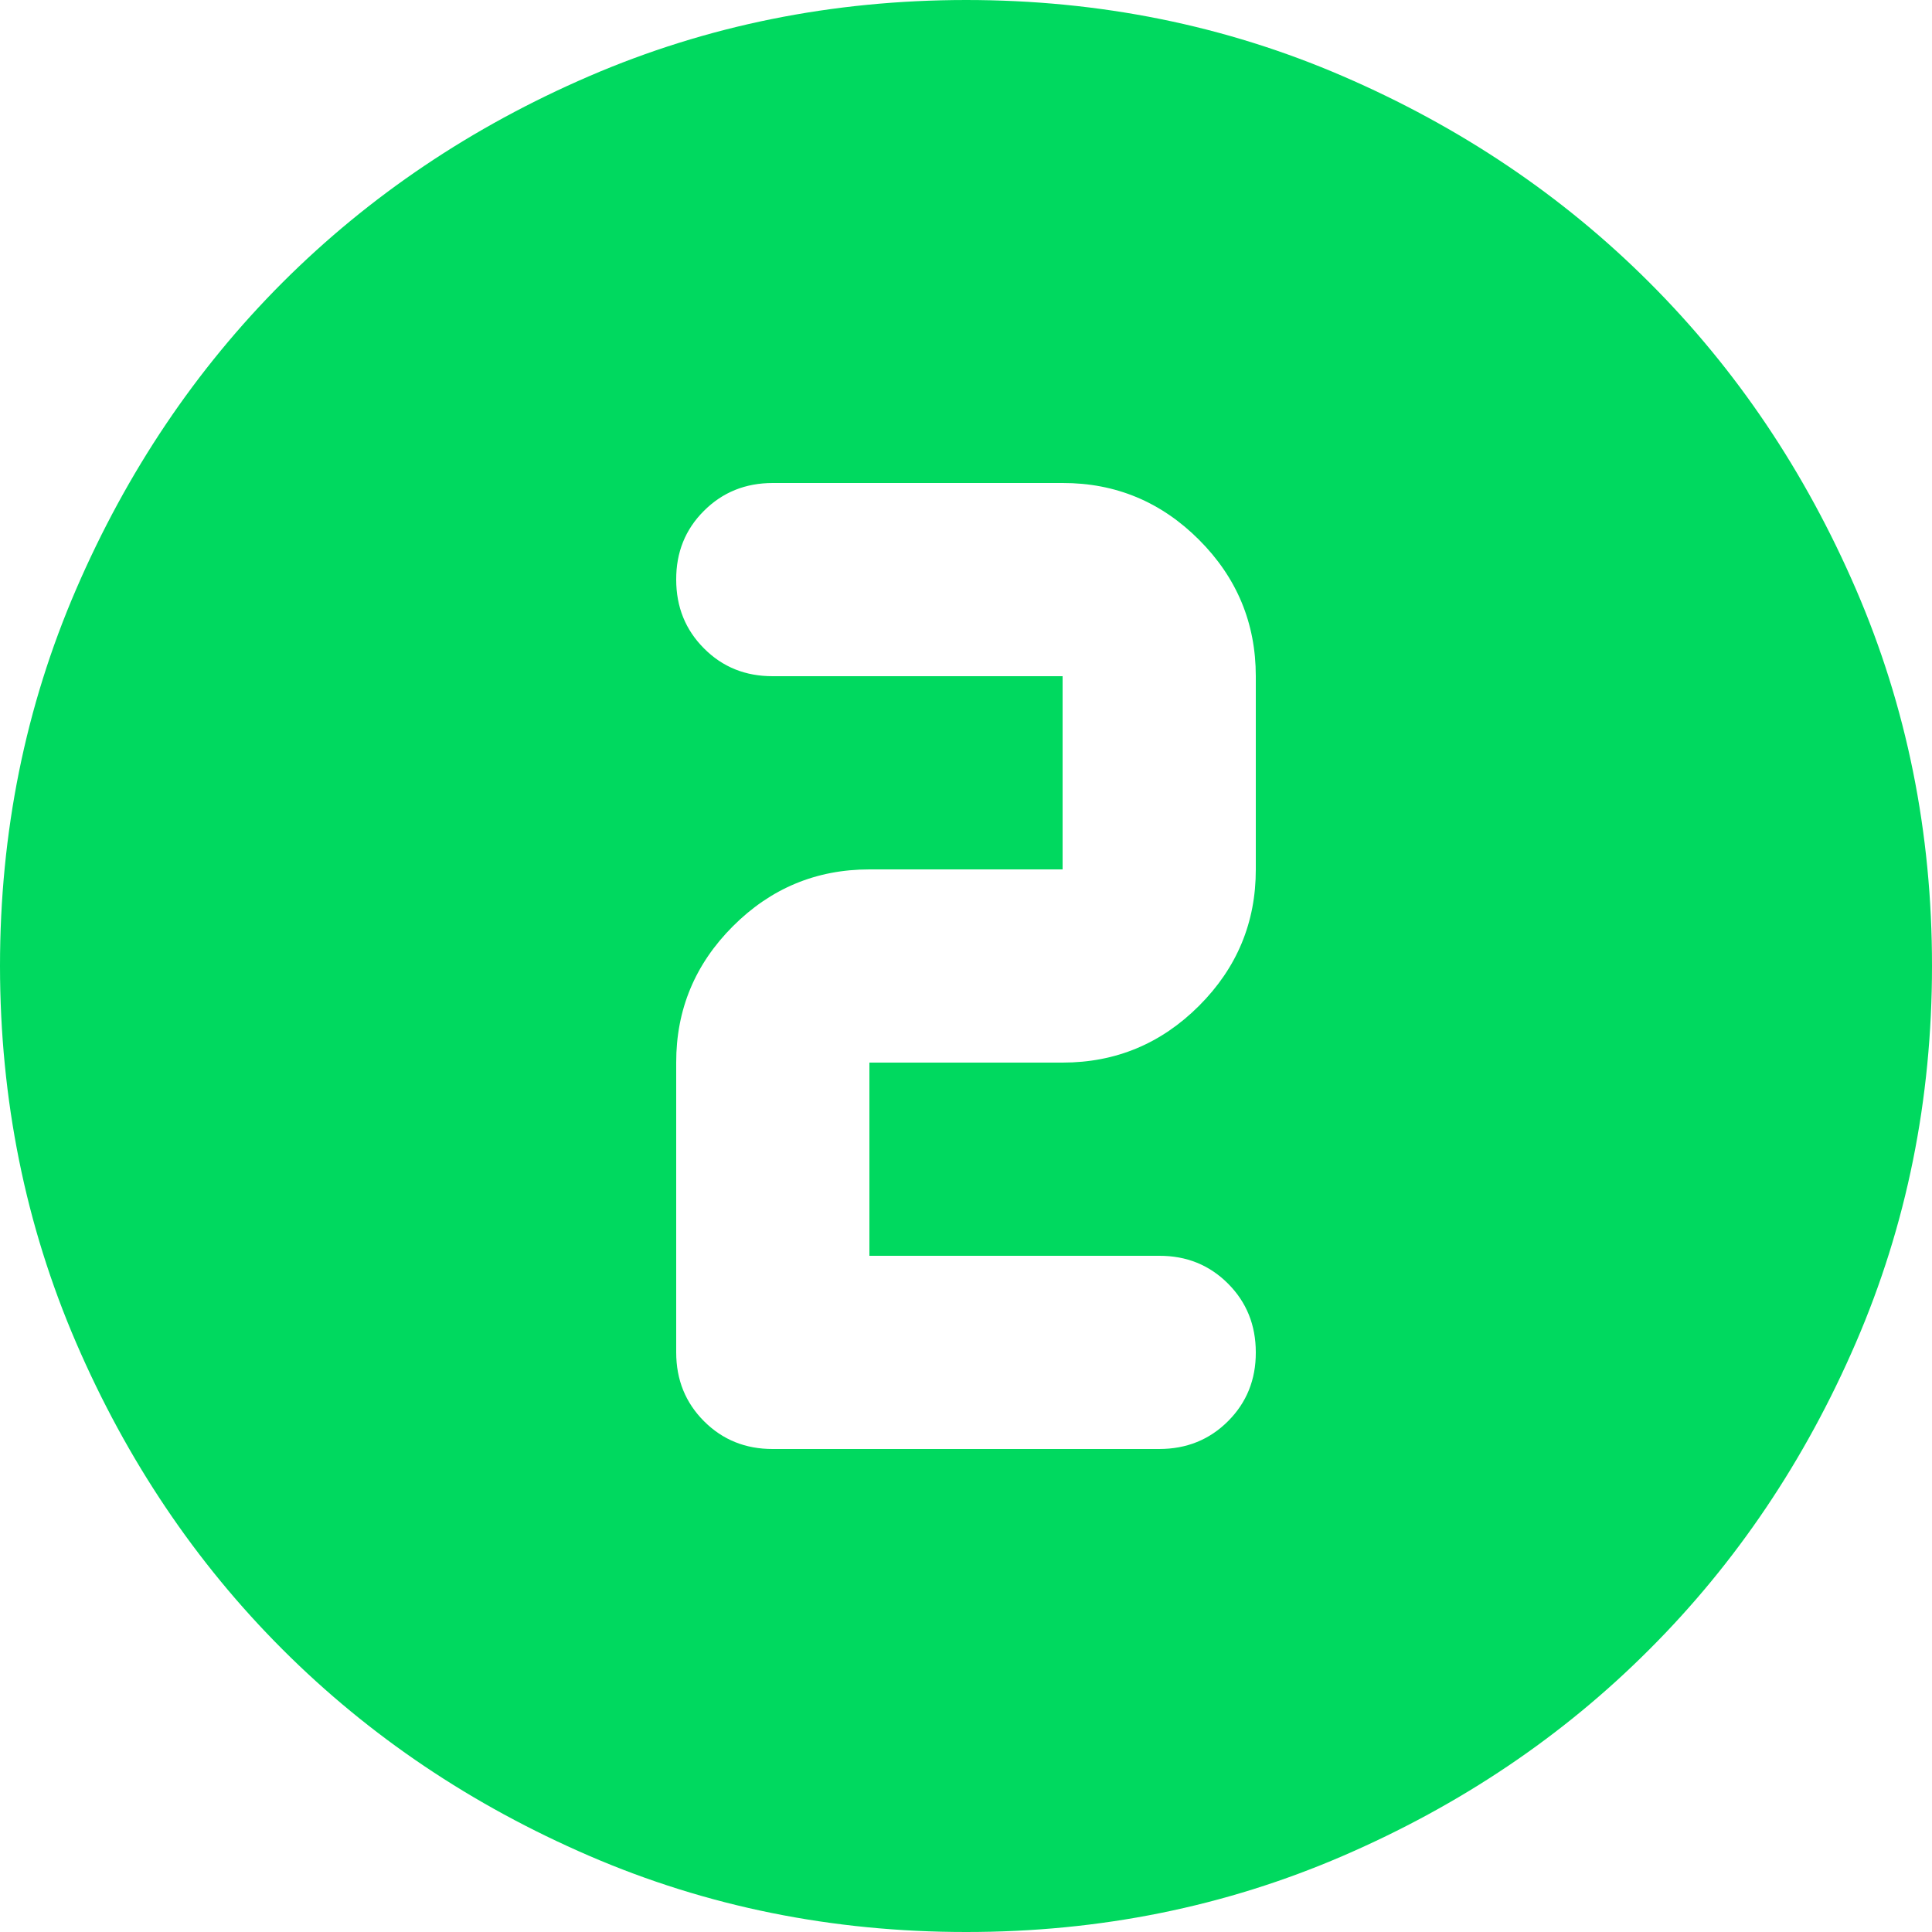 <svg width="22" height="22" viewBox="0 0 22 22" fill="none" xmlns="http://www.w3.org/2000/svg">
    <path d="M11 22C9.478 22 8.048 21.711 6.71 21.133C5.372 20.555 4.207 19.772 3.217 18.782C2.228 17.793 1.444 16.628 0.867 15.29C0.29 13.952 0.001 12.522 0 11C0 9.478 0.289 8.048 0.867 6.71C1.445 5.372 2.228 4.207 3.217 3.217C4.207 2.228 5.372 1.444 6.71 0.867C8.048 0.29 9.478 0.001 11 0C12.522 0 13.952 0.289 15.29 0.867C16.628 1.445 17.793 2.228 18.782 3.217C19.773 4.207 20.556 5.372 21.134 6.71C21.712 8.048 22.001 9.478 22 11C22 12.522 21.711 13.952 21.133 15.29C20.555 16.628 19.772 17.793 18.782 18.782C17.793 19.773 16.628 20.556 15.29 21.134C13.952 21.712 12.522 22.001 11 22ZM13.2 16.5C13.512 16.5 13.773 16.394 13.984 16.183C14.195 15.972 14.301 15.711 14.3 15.4C14.3 15.088 14.194 14.827 13.983 14.616C13.772 14.405 13.511 14.299 13.2 14.3H9.9V12.1H12.1C12.705 12.1 13.223 11.884 13.654 11.453C14.085 11.022 14.301 10.504 14.3 9.9V7.7C14.3 7.095 14.084 6.577 13.653 6.146C13.222 5.715 12.704 5.499 12.1 5.5H8.8C8.488 5.5 8.227 5.606 8.016 5.817C7.804 6.028 7.699 6.289 7.7 6.6C7.7 6.912 7.806 7.173 8.017 7.384C8.228 7.596 8.489 7.701 8.8 7.7H12.1V9.9H9.9C9.295 9.9 8.777 10.116 8.346 10.547C7.915 10.978 7.699 11.496 7.7 12.1V15.4C7.7 15.712 7.806 15.973 8.017 16.184C8.228 16.395 8.489 16.501 8.8 16.5H13.2Z" fill="#00D95F"/>
</svg>
